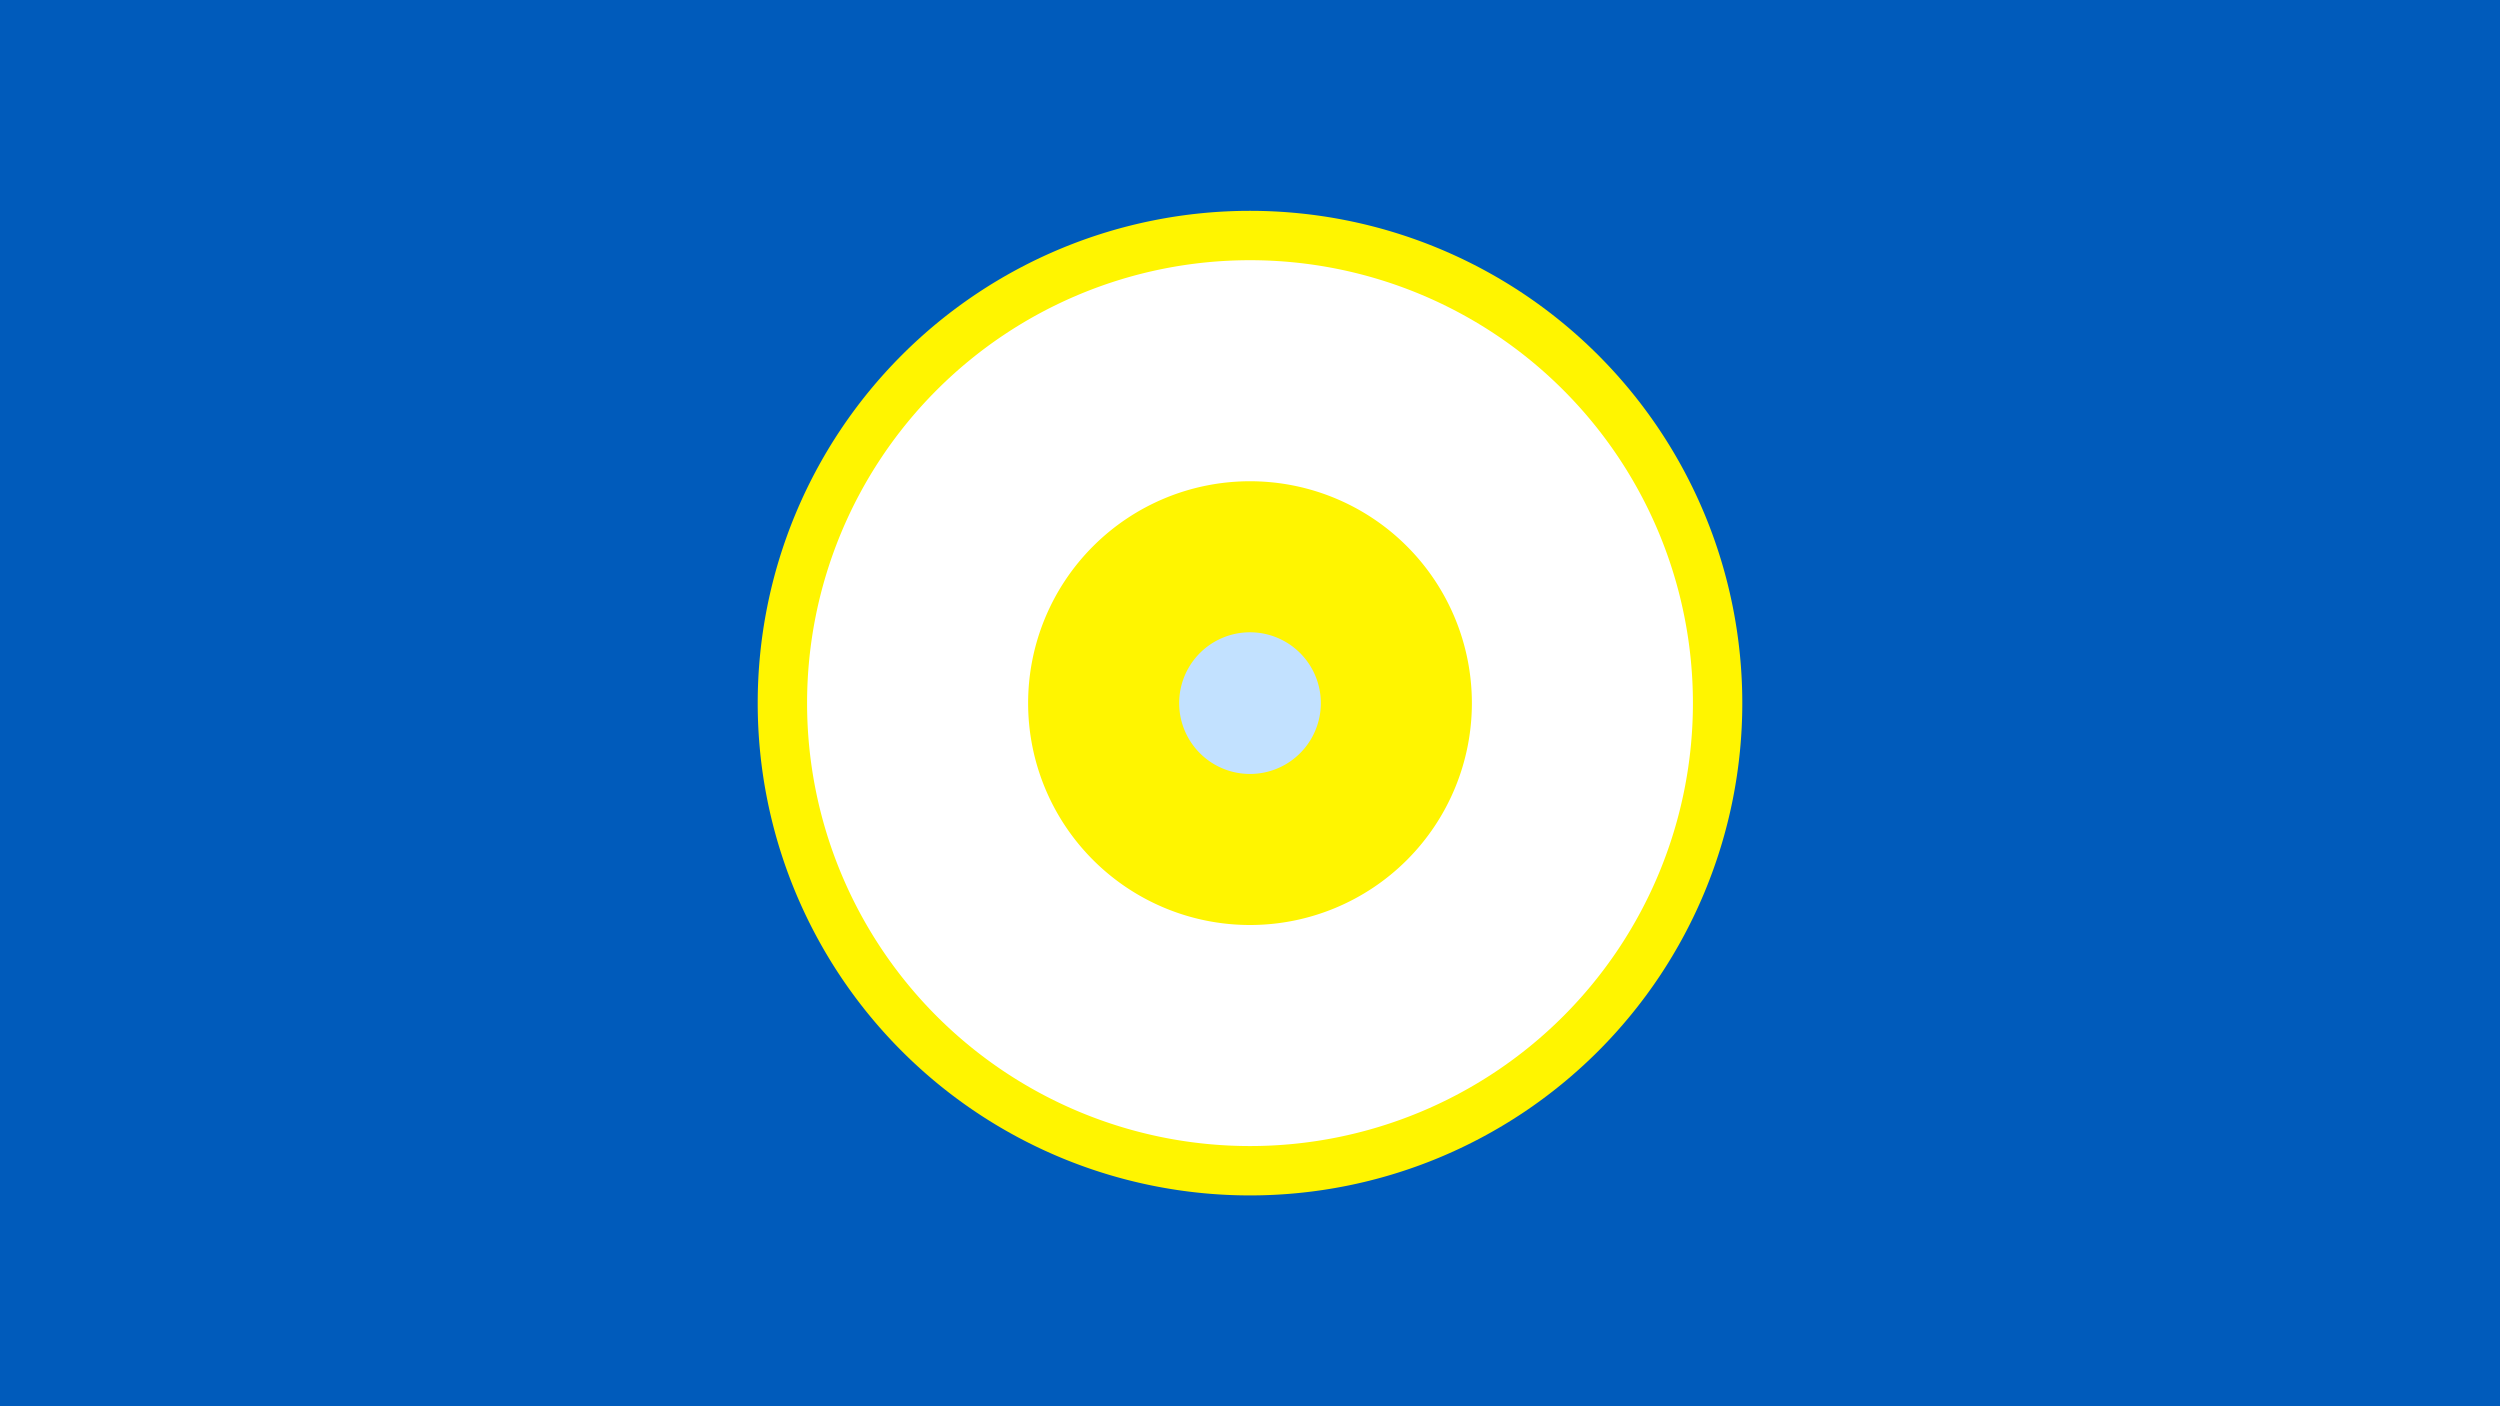 <svg width="1200" height="675" viewBox="-500 -500 1200 675" xmlns="http://www.w3.org/2000/svg"><title>19310-10197742058</title><path d="M-500-500h1200v675h-1200z" fill="#005bbb"/><path d="M336.3-162.5a236.3 236.3 0 1 1-472.6 0 236.3 236.3 0 1 1 472.6 0z" fill="#fff500"/><path d="M312.6-162.5a212.6 212.6 0 1 1-425.2 0 212.6 212.6 0 1 1 425.2 0z m-319.1 0a106.5 106.5 0 1 0 213 0 106.5 106.5 0 1 0-213 0z" fill="#fff"/><path d="M134-162.5a34 34 0 1 1-68 0 34 34 0 1 1 68 0z" fill="#c2e1ff"/></svg>